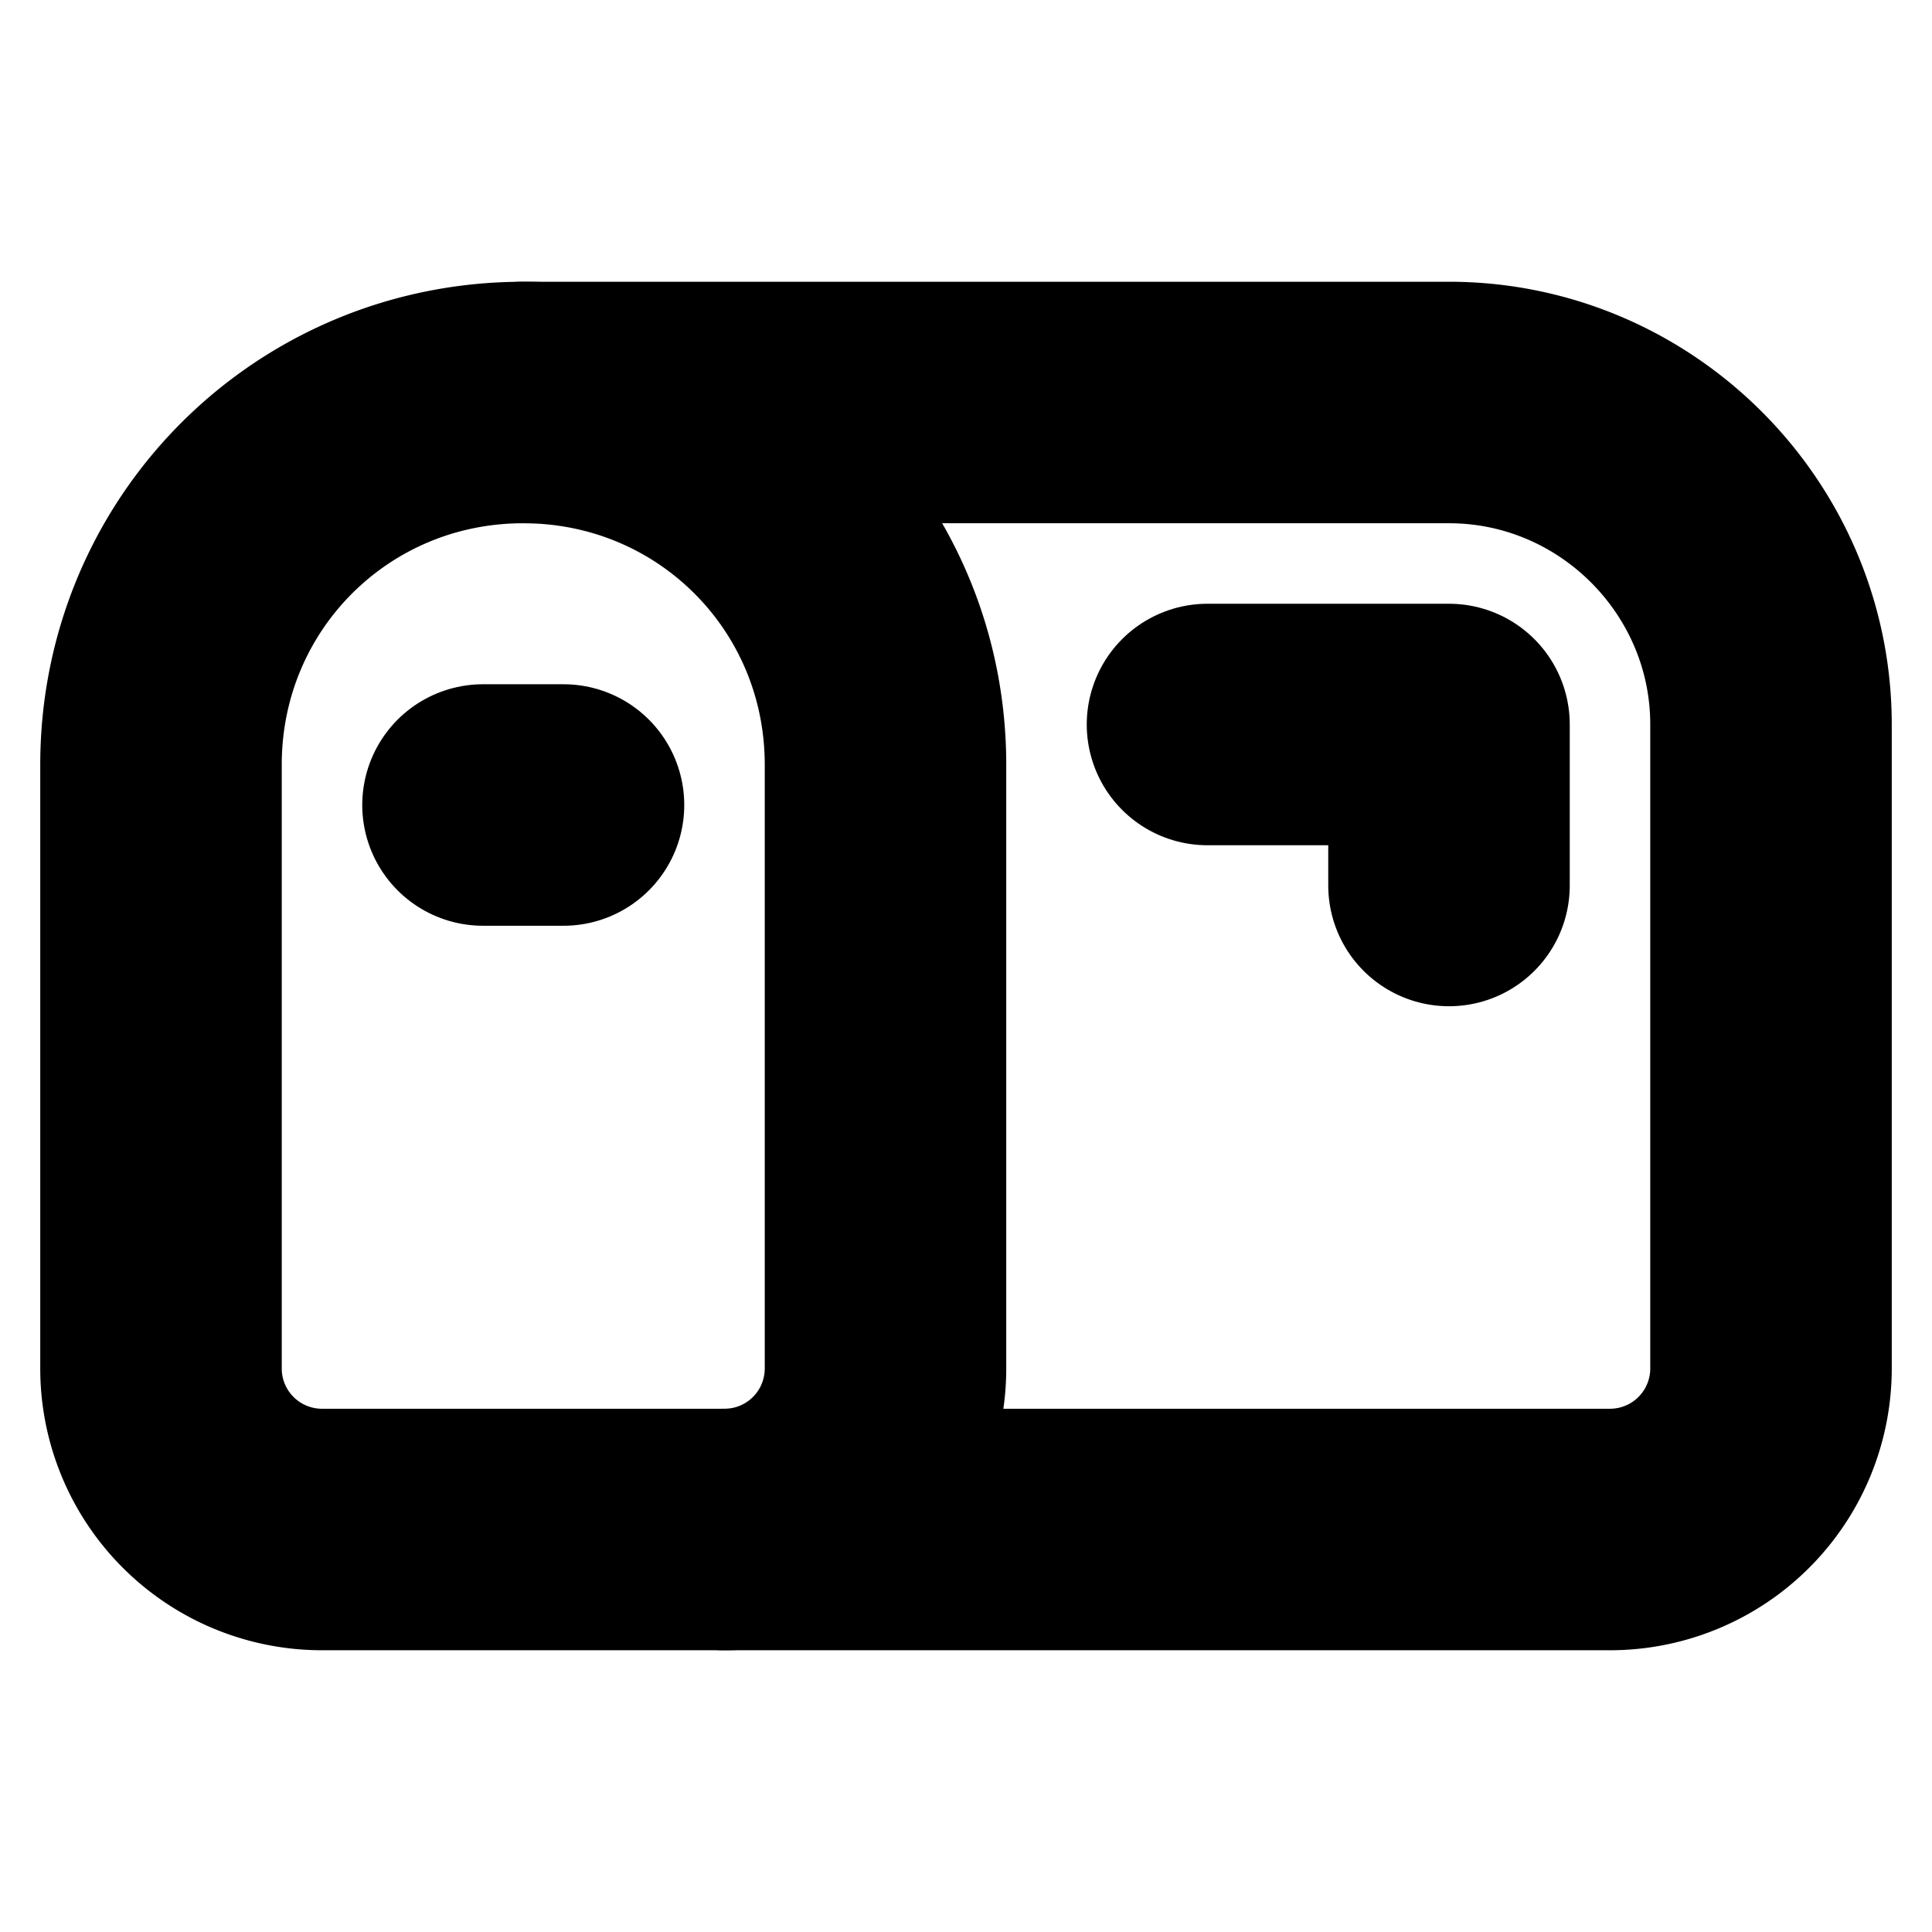 <!-- @license lucide-static v0.394.0 - ISC -->
<svg
    xmlns="http://www.w3.org/2000/svg"
    class="lucide lucide-mailbox"
    width="24"
    height="24"
    viewBox="0 0 24 24"
    fill="none"
    stroke="currentColor"
    stroke-width="3"
    stroke-linecap="round"
    stroke-linejoin="round"
>
    <path d="M22 17a2 2 0 0 1-2 2H4a2 2 0 0 1-2-2V9.5C2 7 4 5 6.5 5H18c2.2 0 4 1.8 4 4v8Z" />
    <polyline points="15,9 18,9 18,11" />
    <path d="M6.5 5C9 5 11 7 11 9.5V17a2 2 0 0 1-2 2" />
    <line x1="6" x2="7" y1="10" y2="10" />
</svg>
